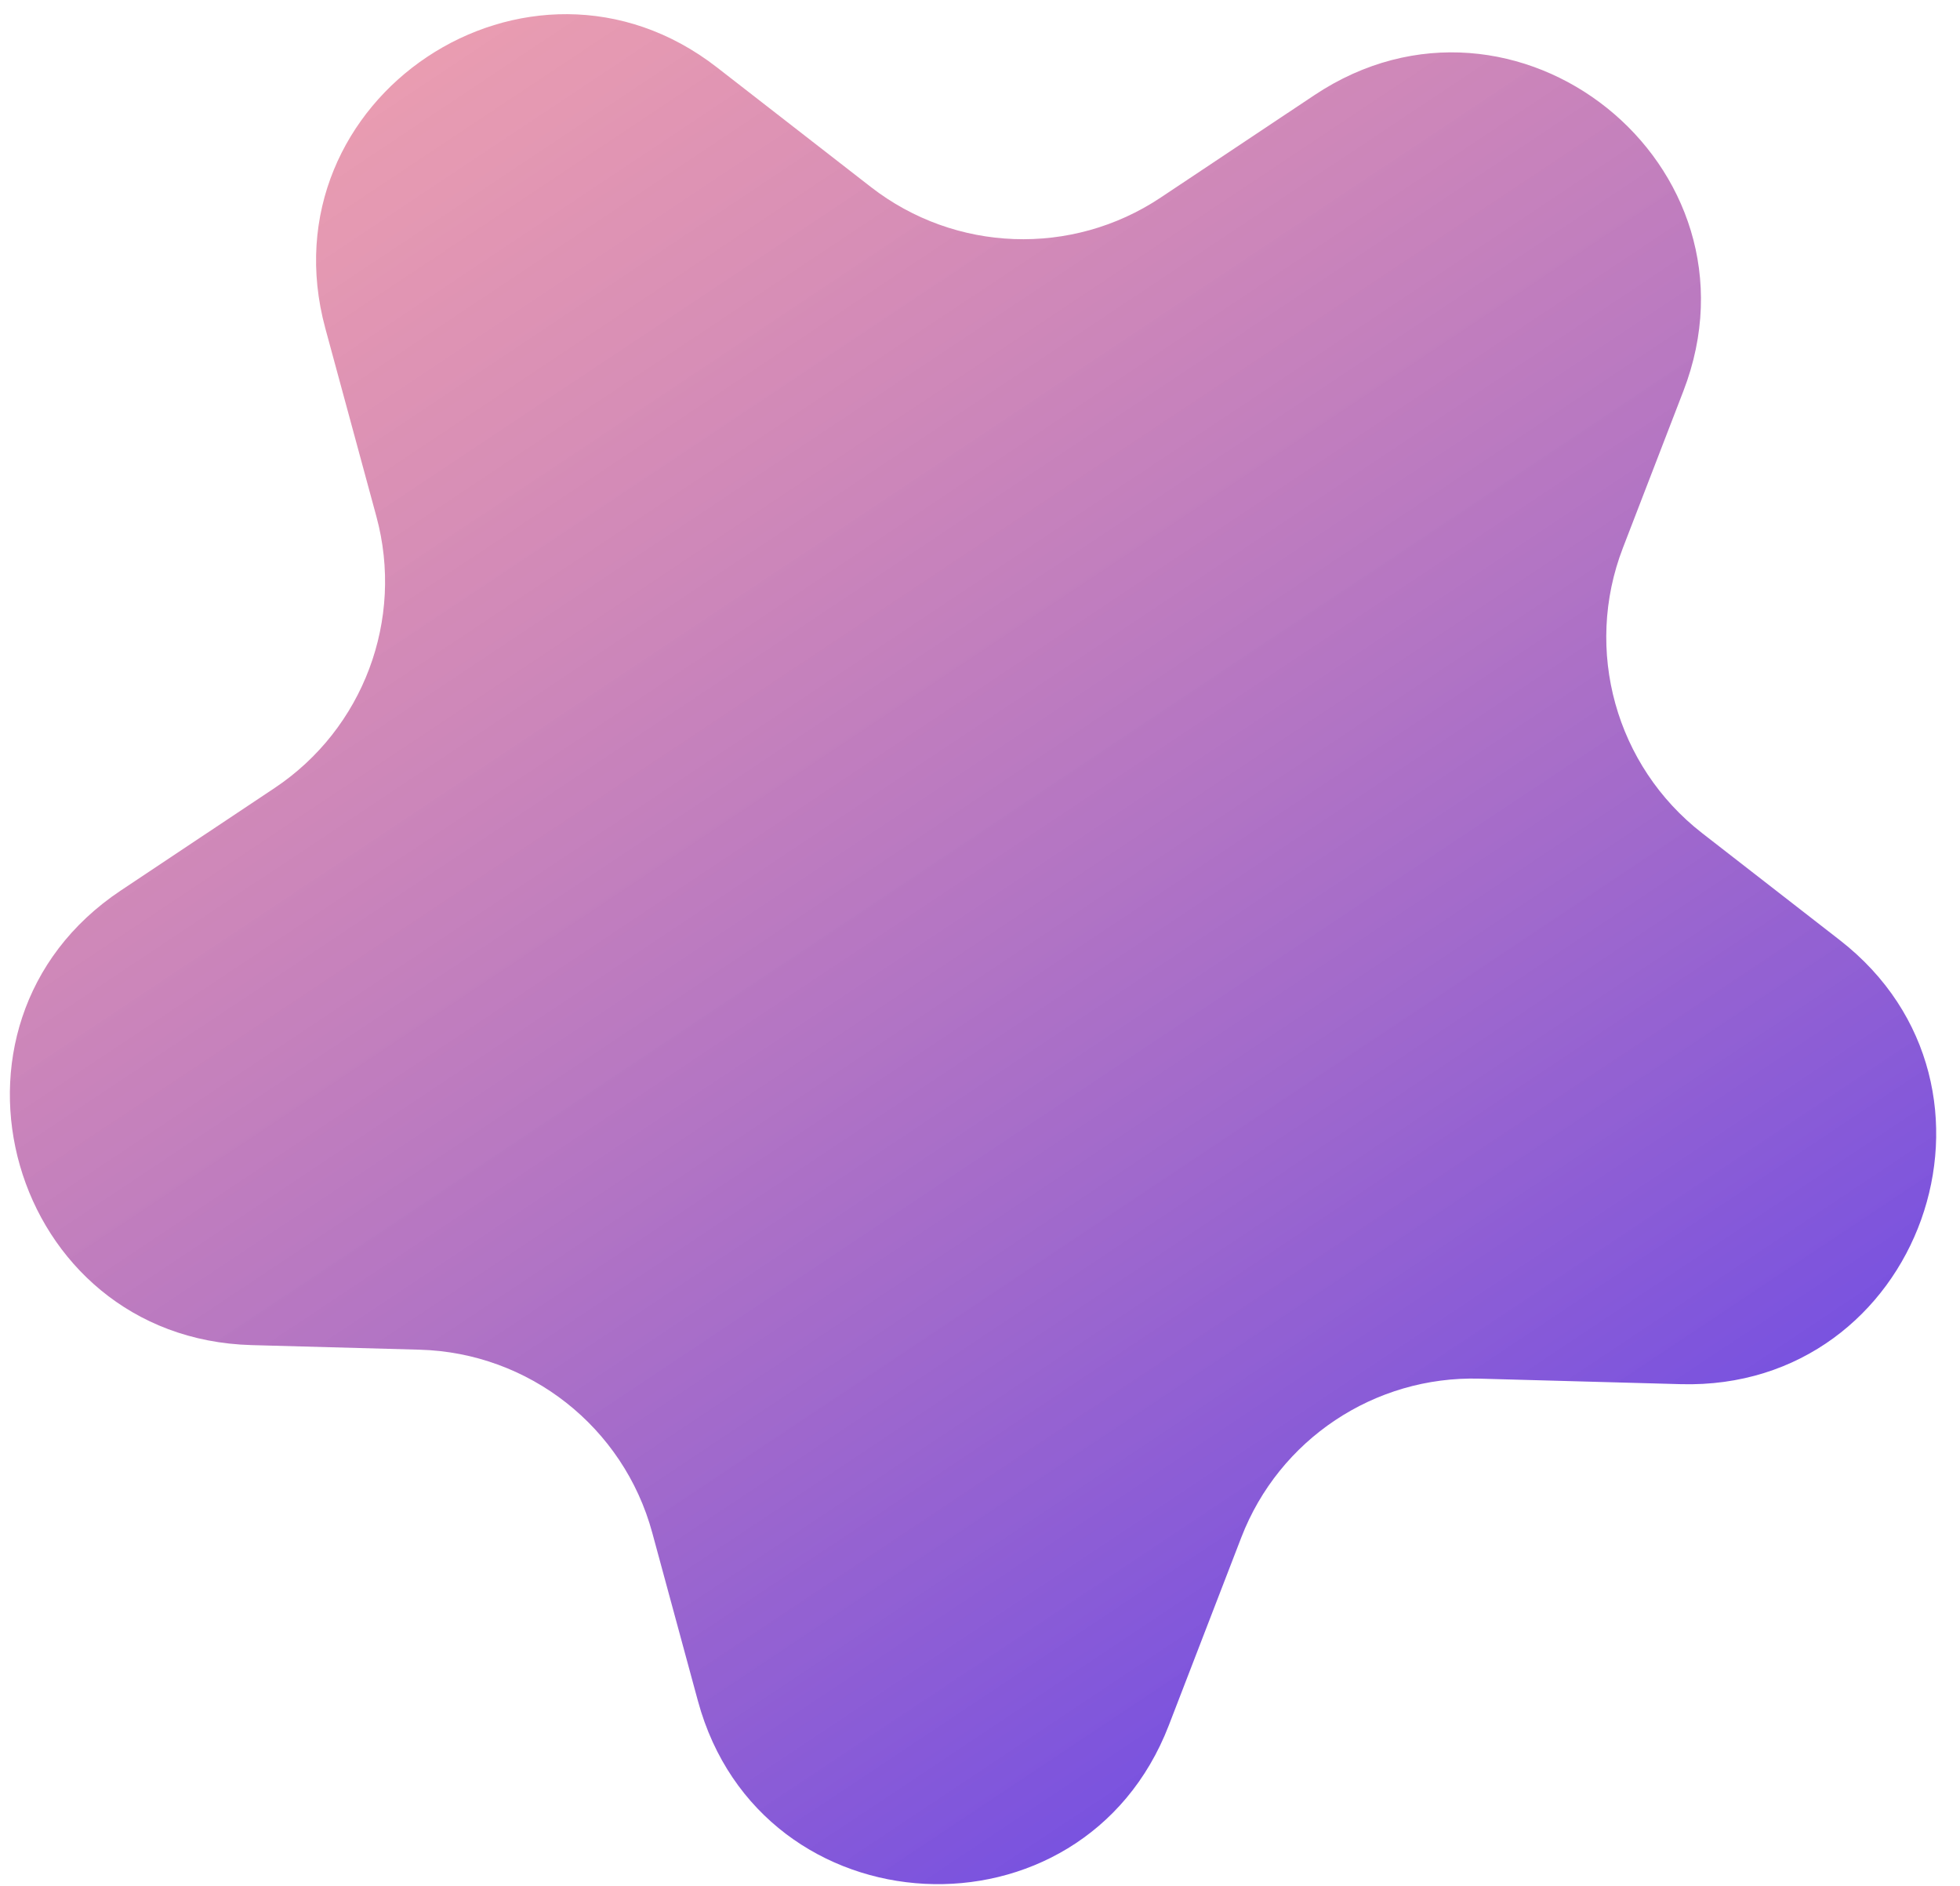 <svg width="79" height="76" viewBox="0 0 79 76" fill="none" xmlns="http://www.w3.org/2000/svg">
<path d="M13.113 13.233C10.597 3.967 21.317 -3.175 28.9 2.717L35.102 7.536C38.498 10.175 43.202 10.347 46.782 7.962L52.977 3.835C61.096 -1.573 71.362 6.655 67.851 15.757L65.413 22.077C63.825 26.194 65.123 30.865 68.607 33.572L74.155 37.883C81.784 43.812 77.404 56.04 67.746 55.776L59.635 55.554C55.402 55.438 51.556 58.001 50.032 61.952L47.111 69.522C43.634 78.537 30.663 77.868 28.131 68.543L26.29 61.763C25.134 57.504 21.323 54.507 16.912 54.387L10.14 54.202C0.389 53.935 -3.249 41.291 4.87 35.883L11.065 31.756C14.645 29.371 16.298 24.964 15.171 20.813L13.113 13.233Z" fill="url(#paint0_linear_8_76)"/>
<defs>
<linearGradient id="paint0_linear_8_76" x1="5.273" y1="-15.643" x2="73.728" y2="87.115" gradientUnits="userSpaceOnUse">
<stop stop-color="#F93636" stop-opacity="0.4"/>
<stop offset="1" stop-color="#0F00FF" stop-opacity="0.8"/>
</linearGradient>
</defs>
</svg>
